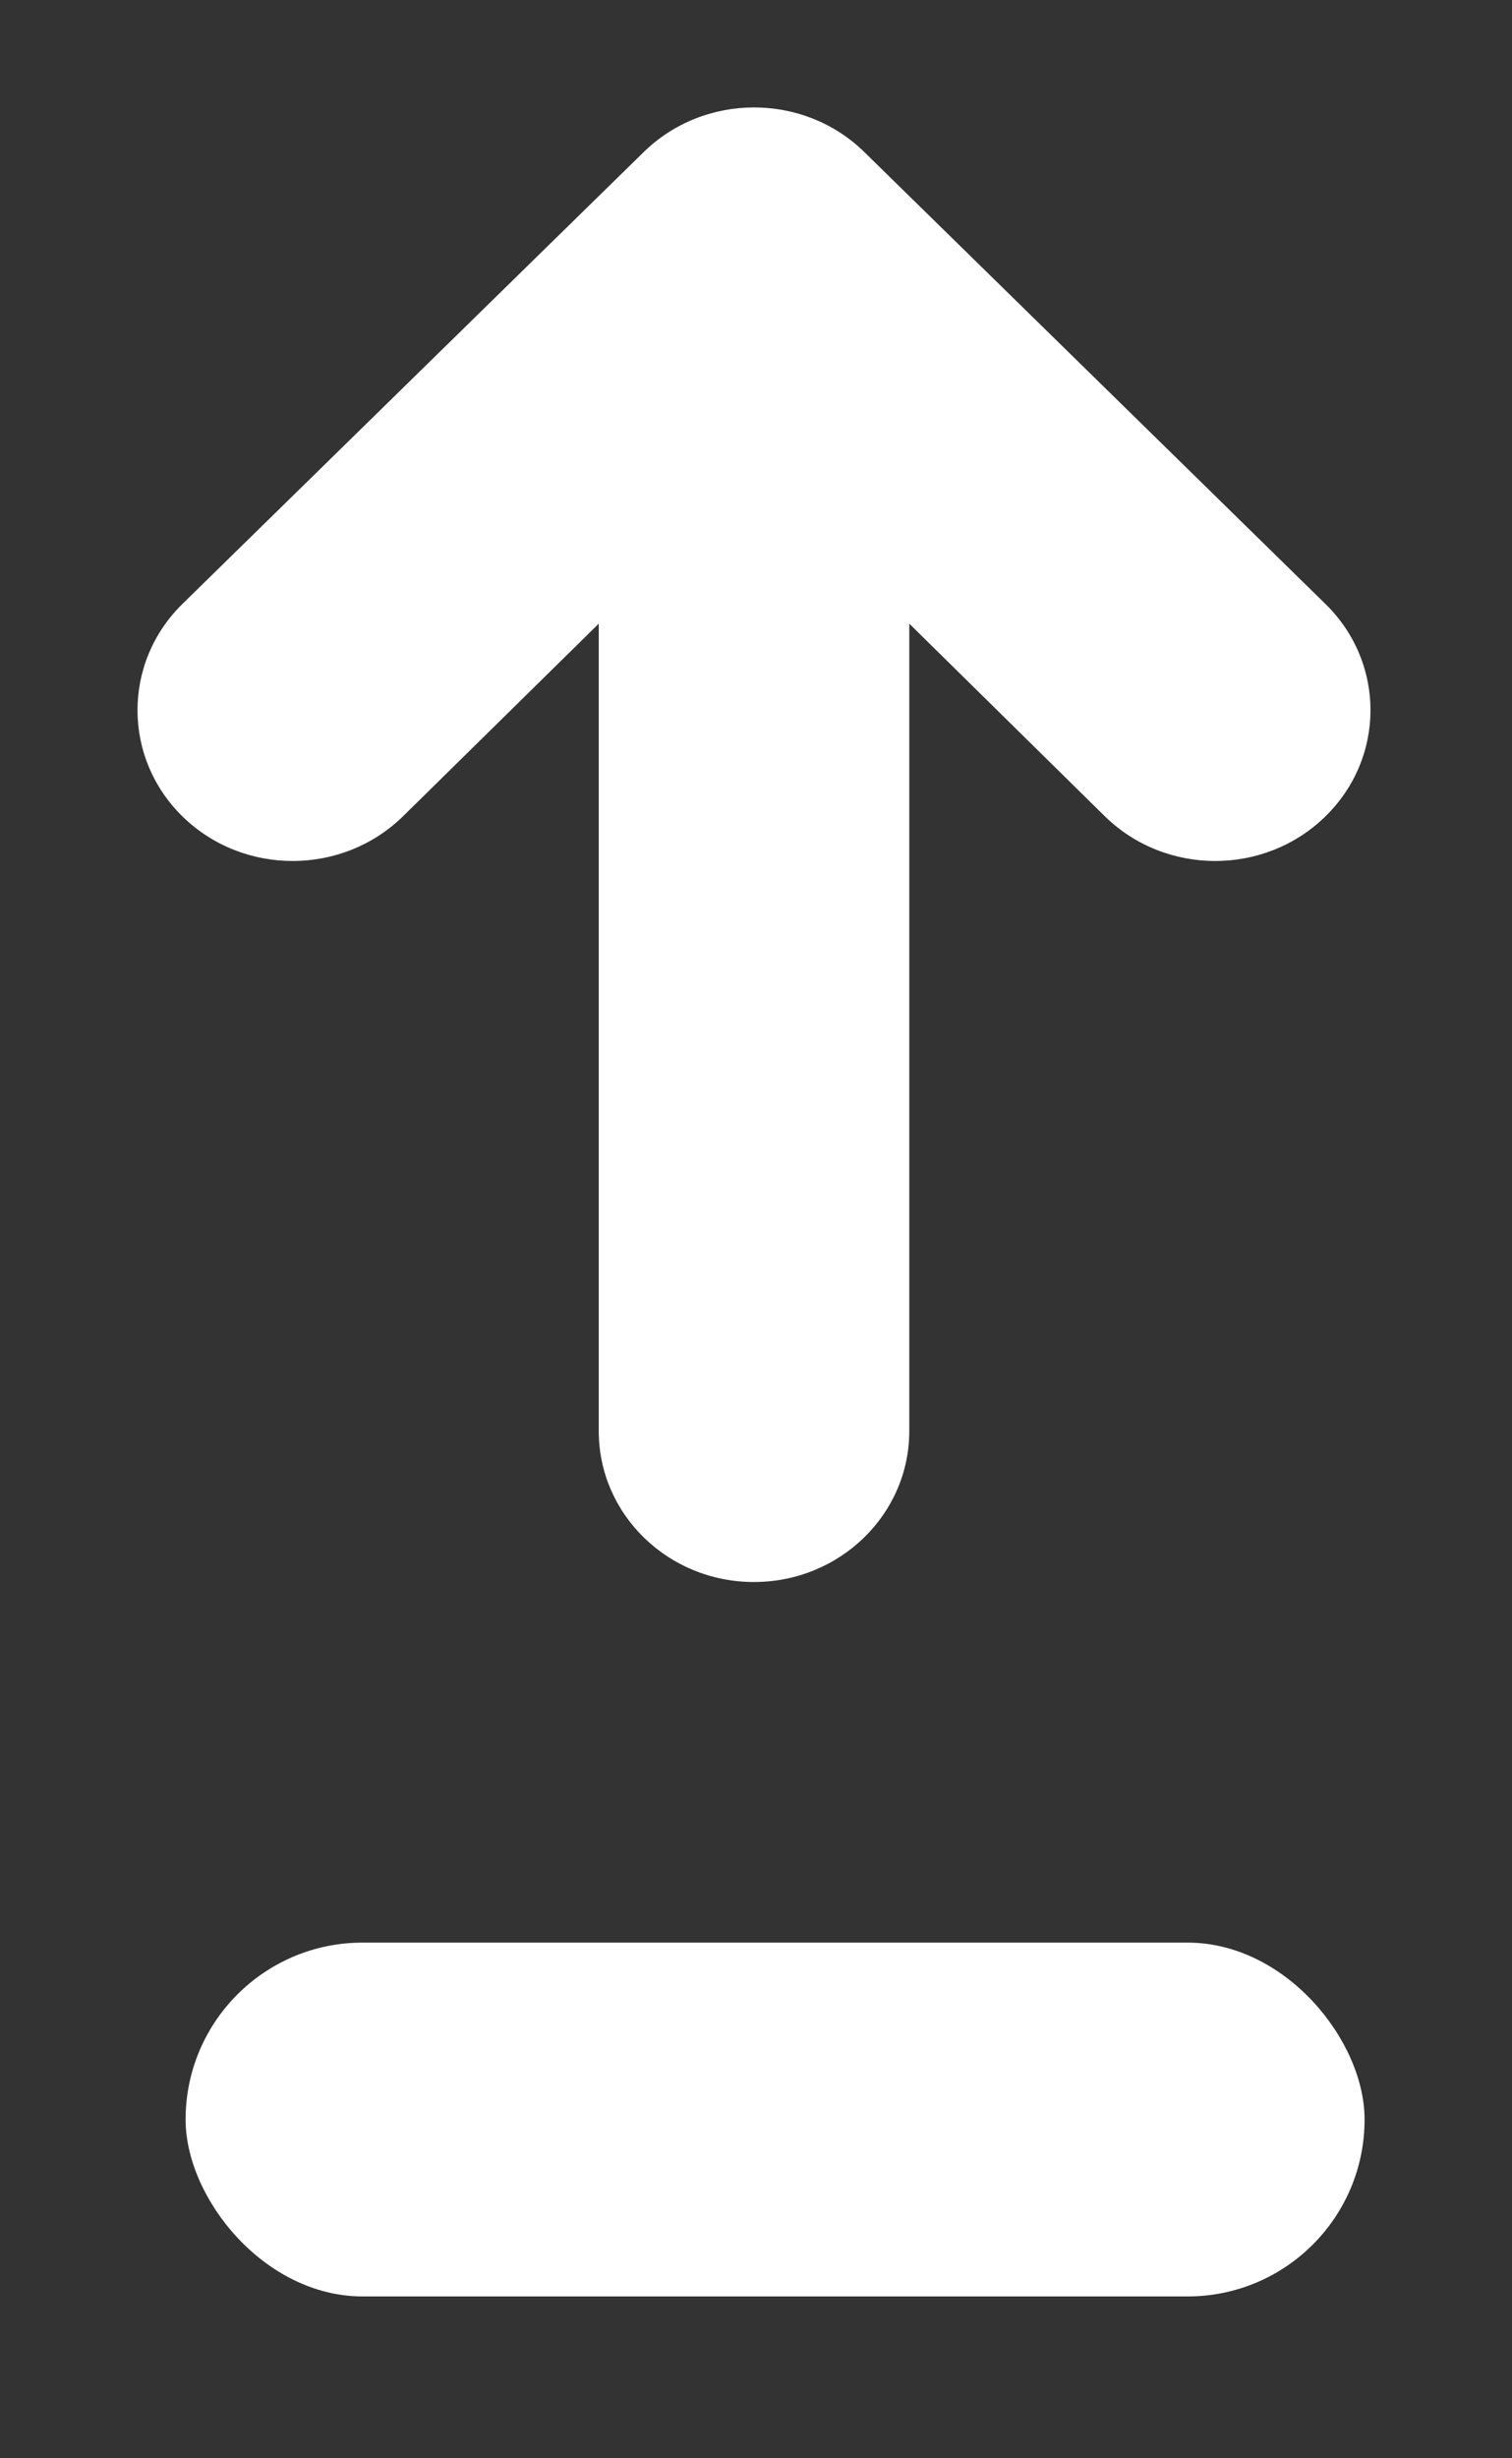 <svg xmlns="http://www.w3.org/2000/svg" width="8" height="13" fill="none" viewBox="0 0 8 13"><rect x="0" y="0" width="8" height="13" fill="#333333" stroke="none"/><path fill="#fff" d="M7.009 4.321C6.687 4.632 6.167 4.63 5.847 4.318L4.811 3.298L4.811 7.568C4.811 8.009 4.443 8.366 3.989 8.366C3.535 8.366 3.168 8.009 3.168 7.568L3.168 3.298L2.131 4.318C1.811 4.63 1.291 4.632 0.969 4.321C0.648 4.01 0.647 3.505 0.966 3.193L3.407 0.803C3.727 0.491 4.249 0.489 4.571 0.802L7.012 3.193C7.332 3.505 7.331 4.01 7.009 4.321Z"/><rect width="6.238" height="1.871" x=".982" y="10.273" fill="#fff" rx=".936"/></svg>